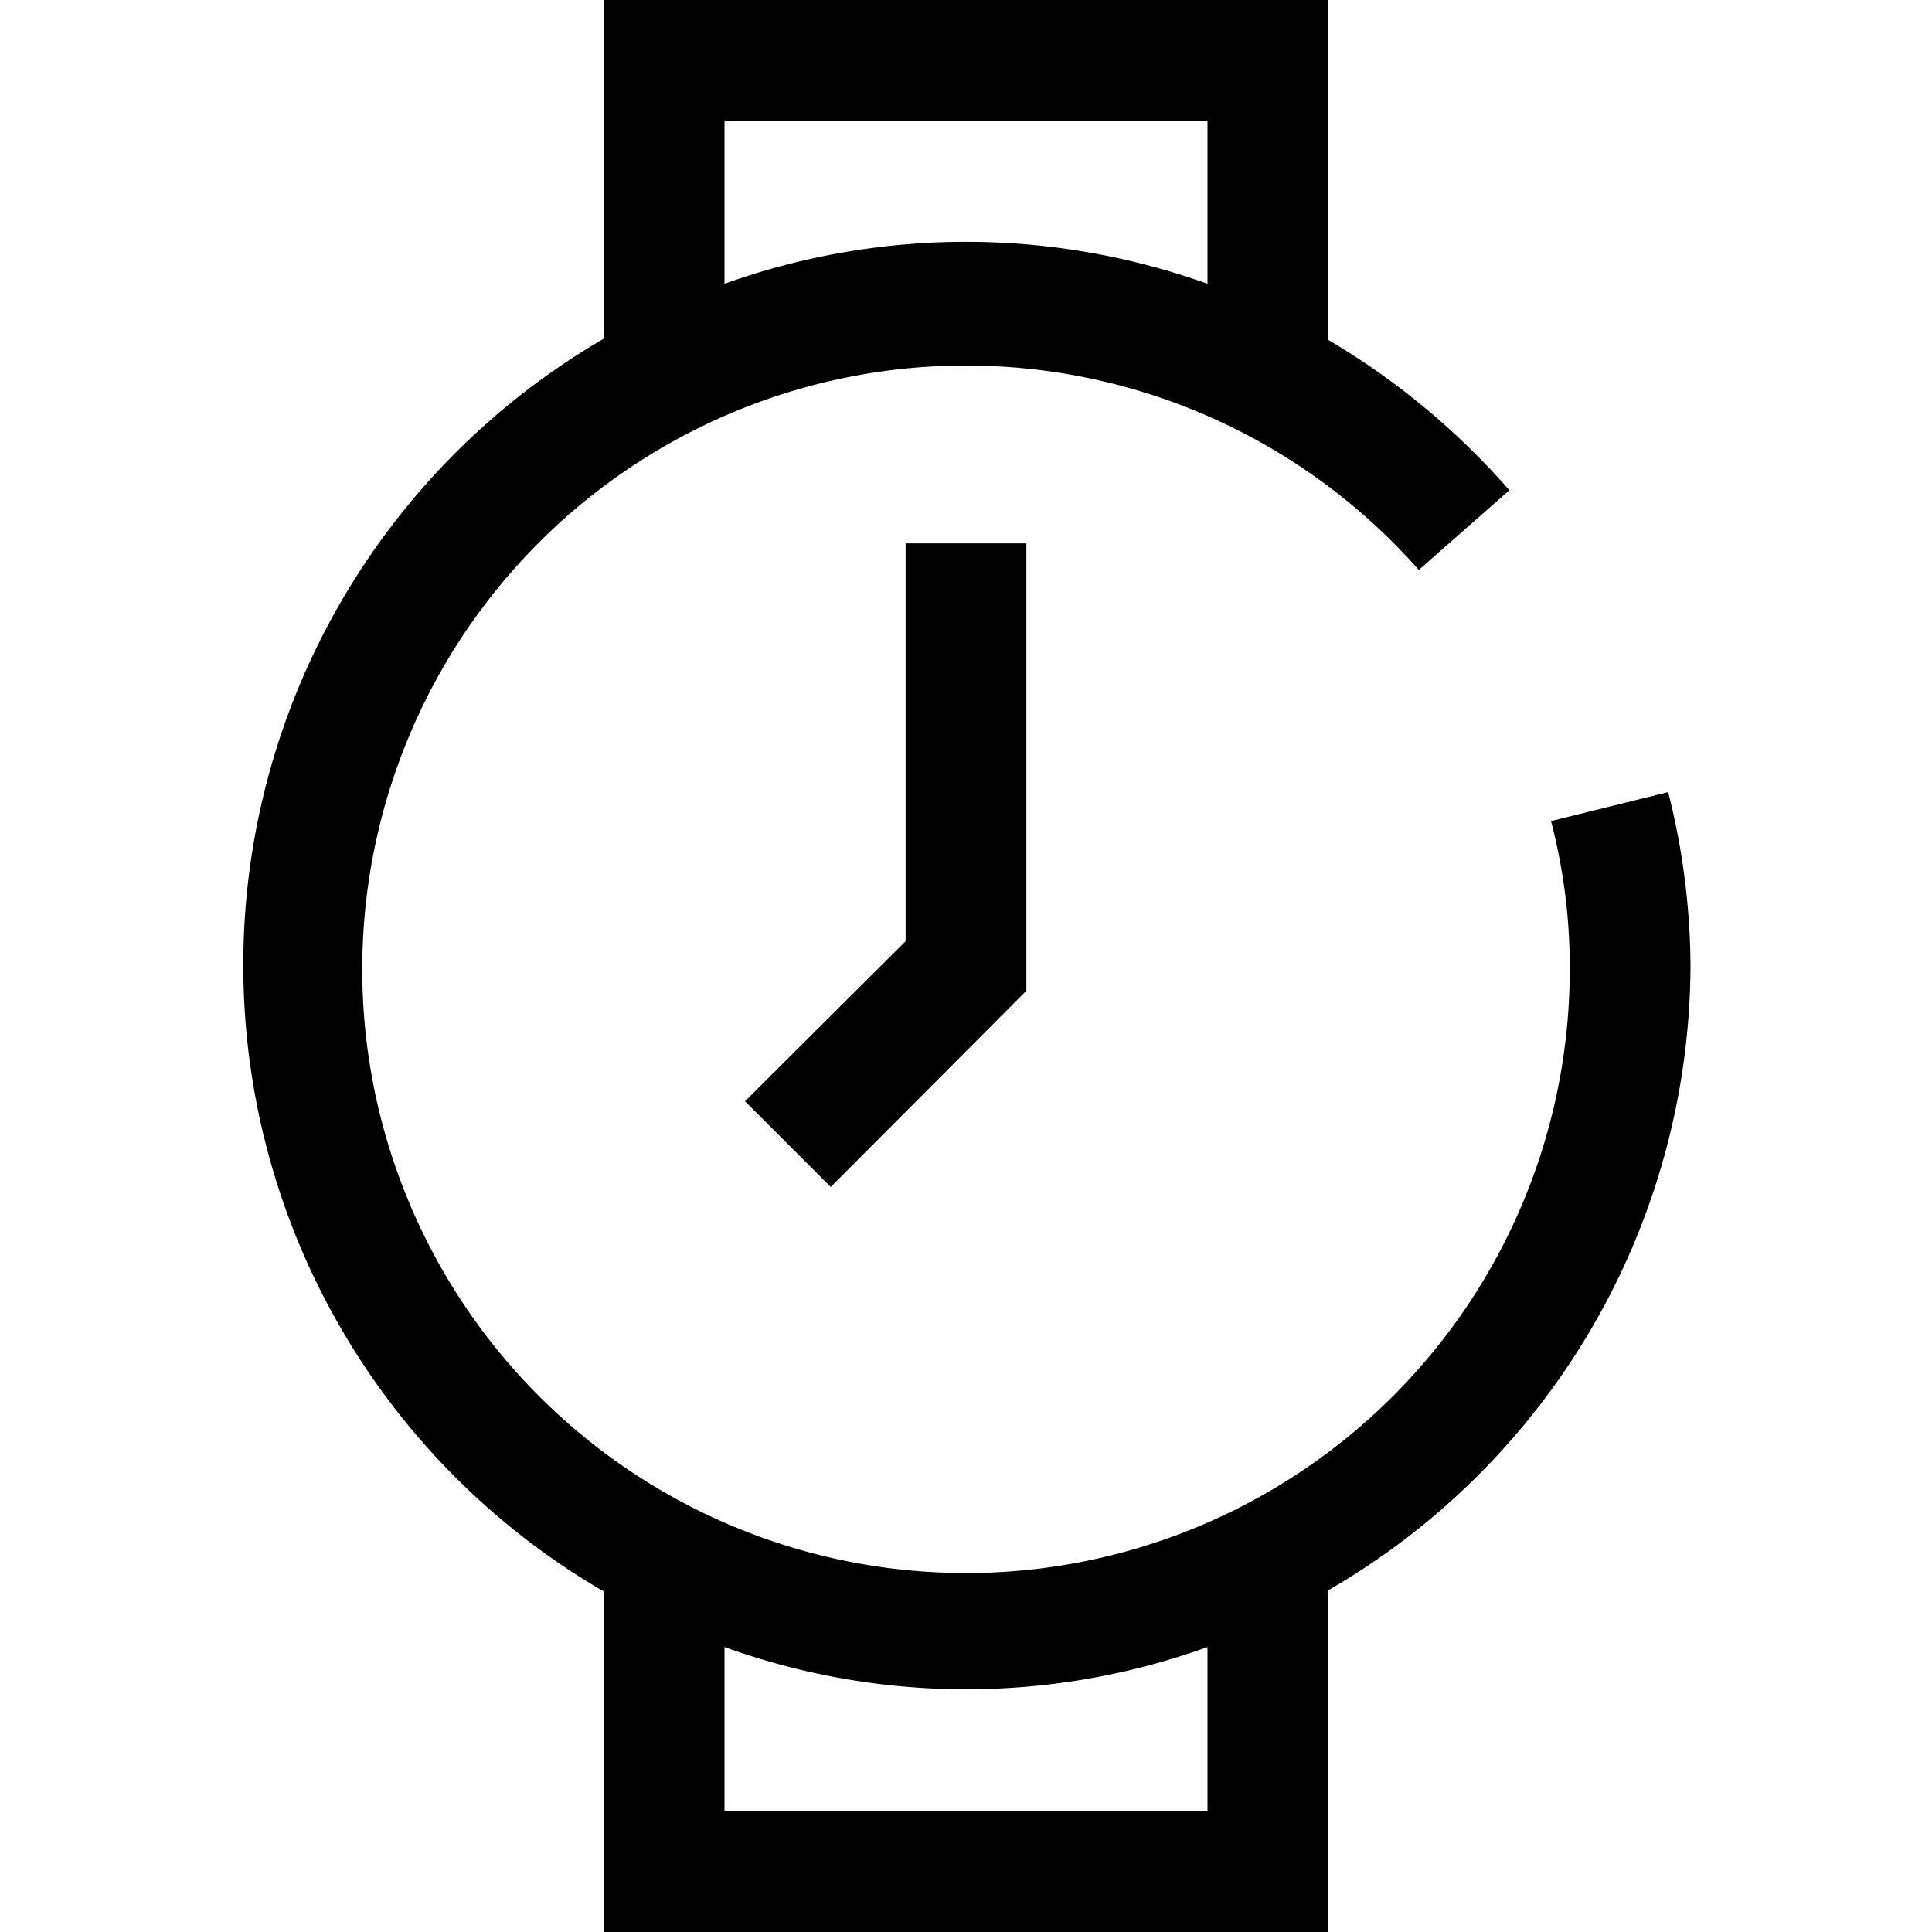 <svg xmlns="http://www.w3.org/2000/svg" class="Icon-module_icon__23Vv4 Icon-module_sBreakpointSizesmall__17-dg Icon-module_cool-grey__3Wtpa" viewBox="0 0 32 32" width="32" height="32" aria-hidden="false"><path d="M15 9v6.59l-2.66 2.65 1.42 1.42L17 16.41V9h-2z"></path><path d="M28 16a11.9 11.9 0 00-.37-2.88l-1.94.48A9.57 9.57 0 0126 16a10 10 0 11-2.5-6.56L25 8.12a12.23 12.23 0 00-3-2.49V0H10v5.61a12 12 0 000 20.75V32h12v-5.66A12 12 0 0028 16zM12 2h8v2.7a11.86 11.86 0 00-8 0zm8 28h-8v-2.72a11.78 11.78 0 008 0z"></path></svg>